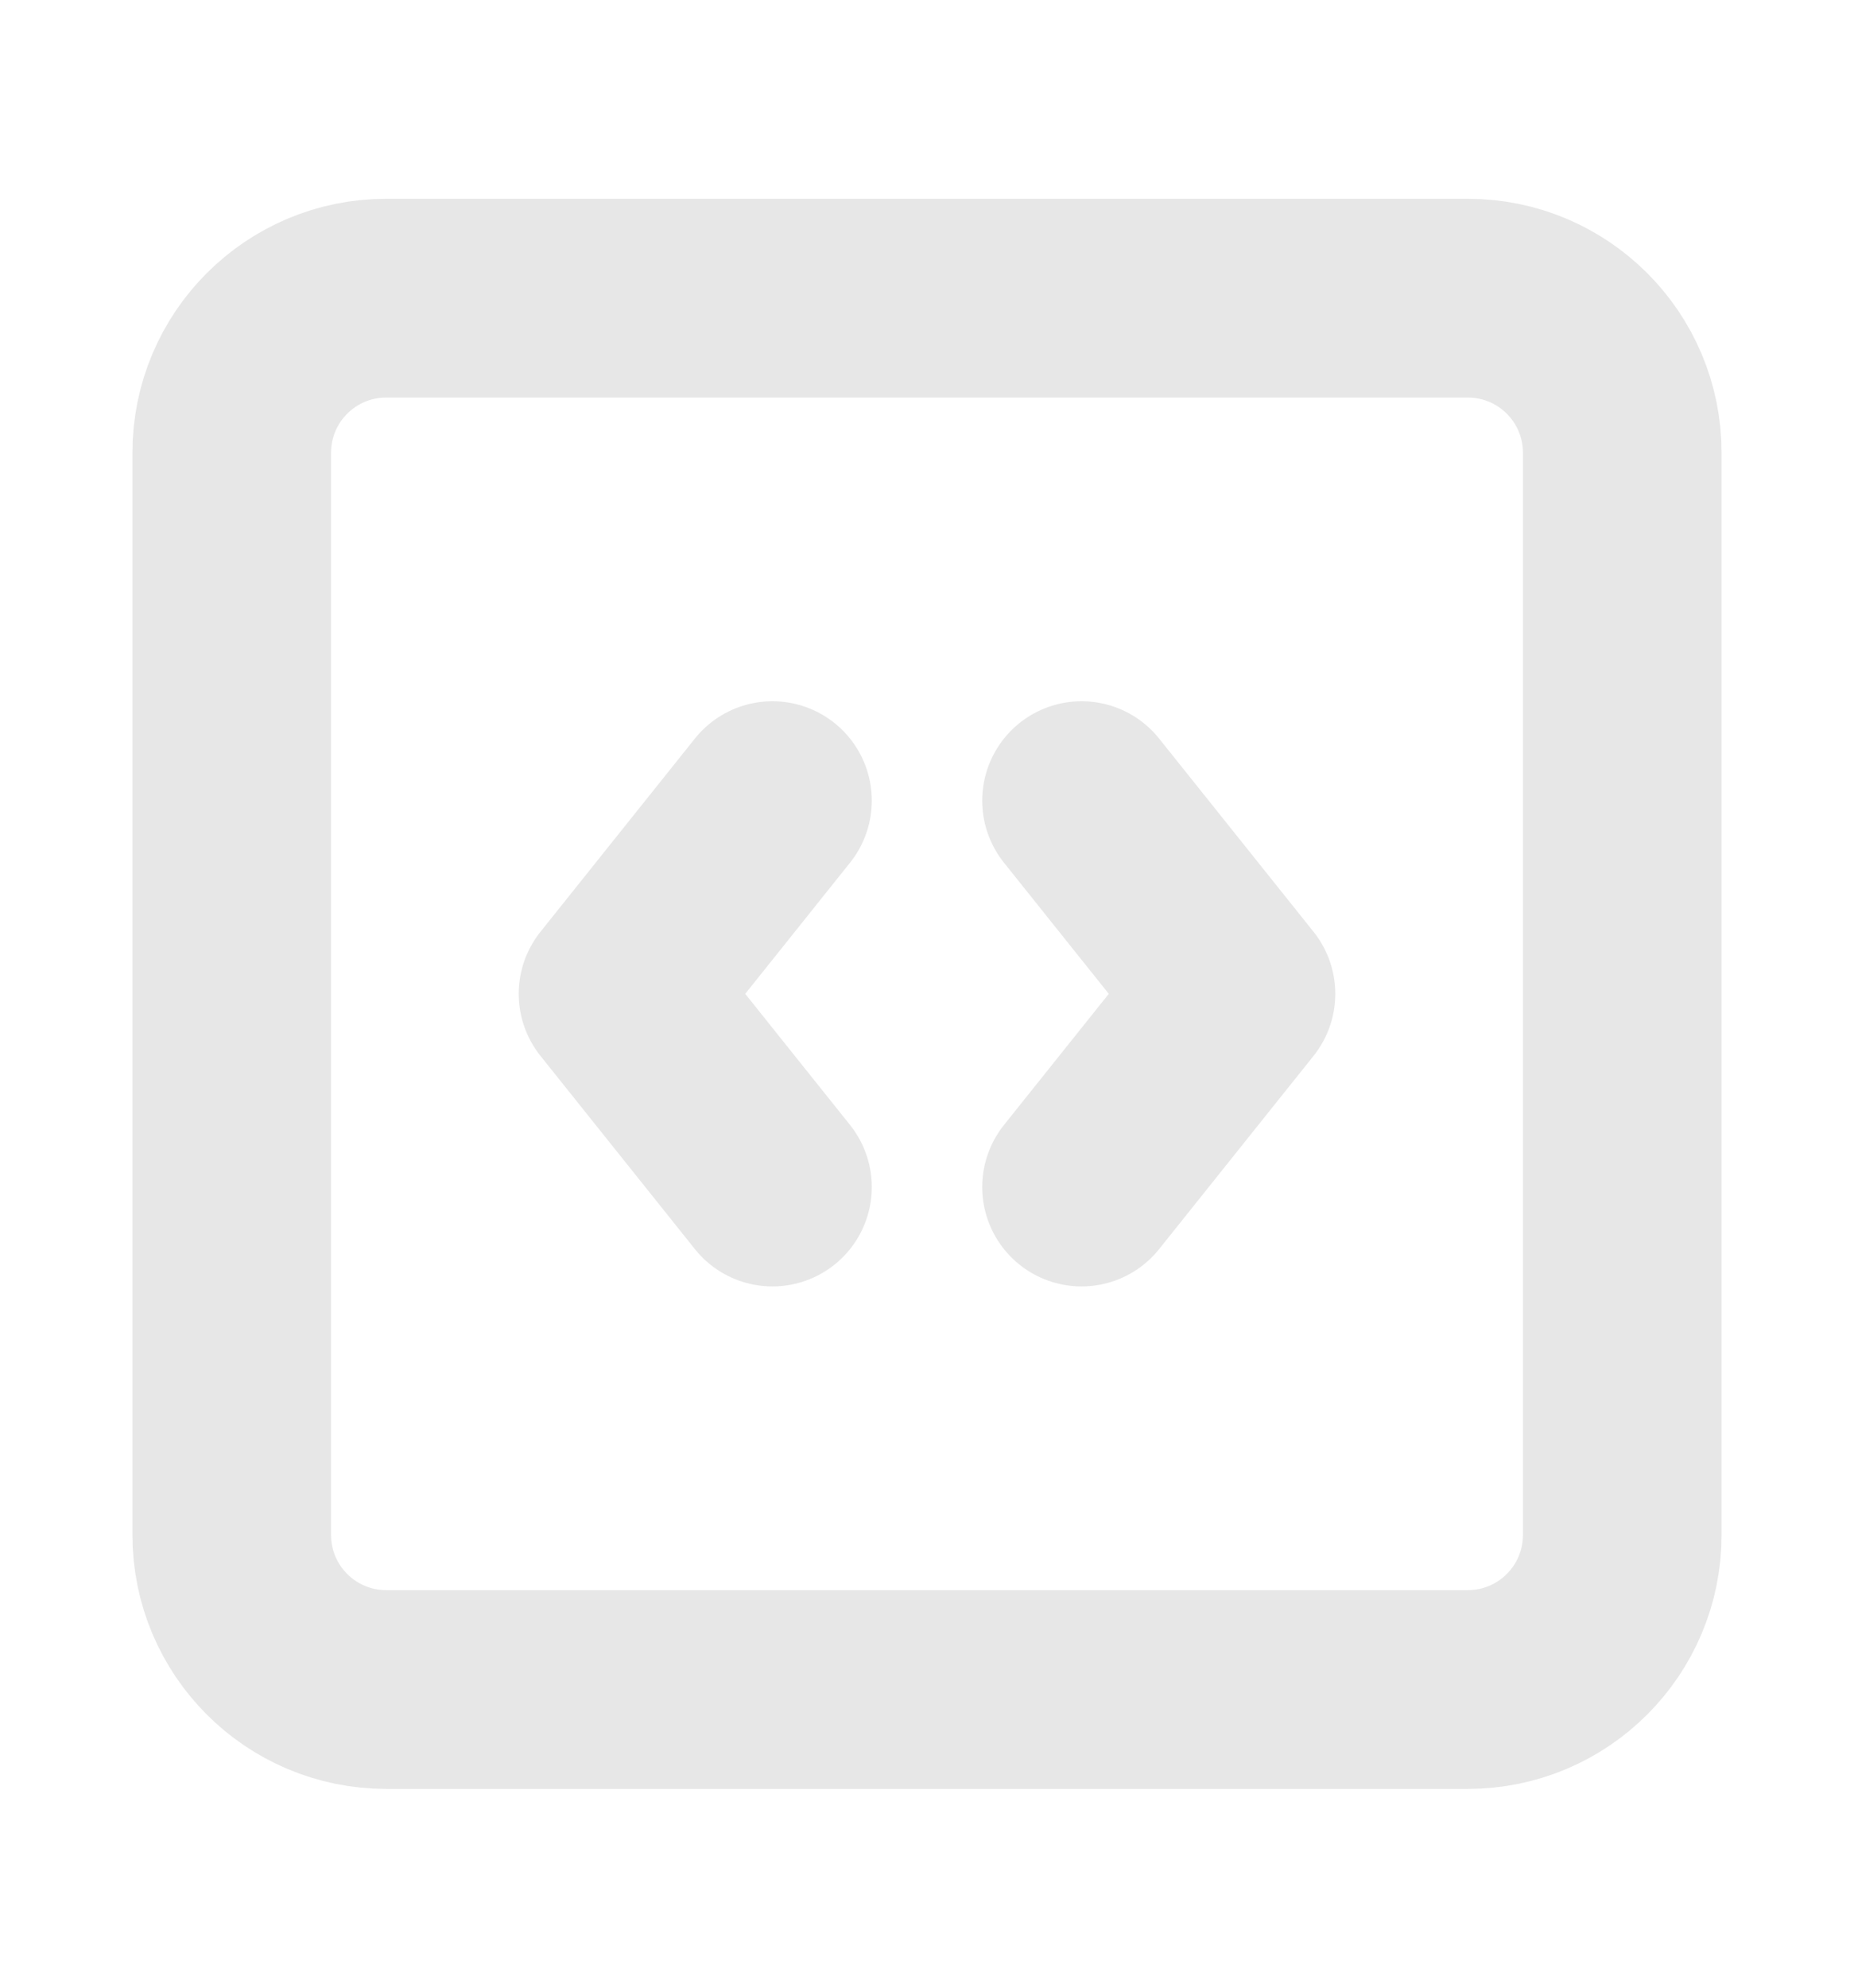<svg xmlns="http://www.w3.org/2000/svg" width="14" height="15" viewBox="0 0 14 15" fill="none">
  <path d="M5.833 6.042L4.667 7.5L5.833 8.958M8.167 6.042L9.333 7.5L8.167 8.958M2.917 2.25H11.083C11.728 2.25 12.25 2.772 12.25 3.417V11.583C12.25 12.228 11.728 12.75 11.083 12.75H2.917C2.272 12.75 1.75 12.228 1.75 11.583V3.417C1.75 2.772 2.272 2.25 2.917 2.25Z" stroke="#E7E7E7" stroke-width="1.5" stroke-linecap="round" stroke-linejoin="round"/>
</svg>